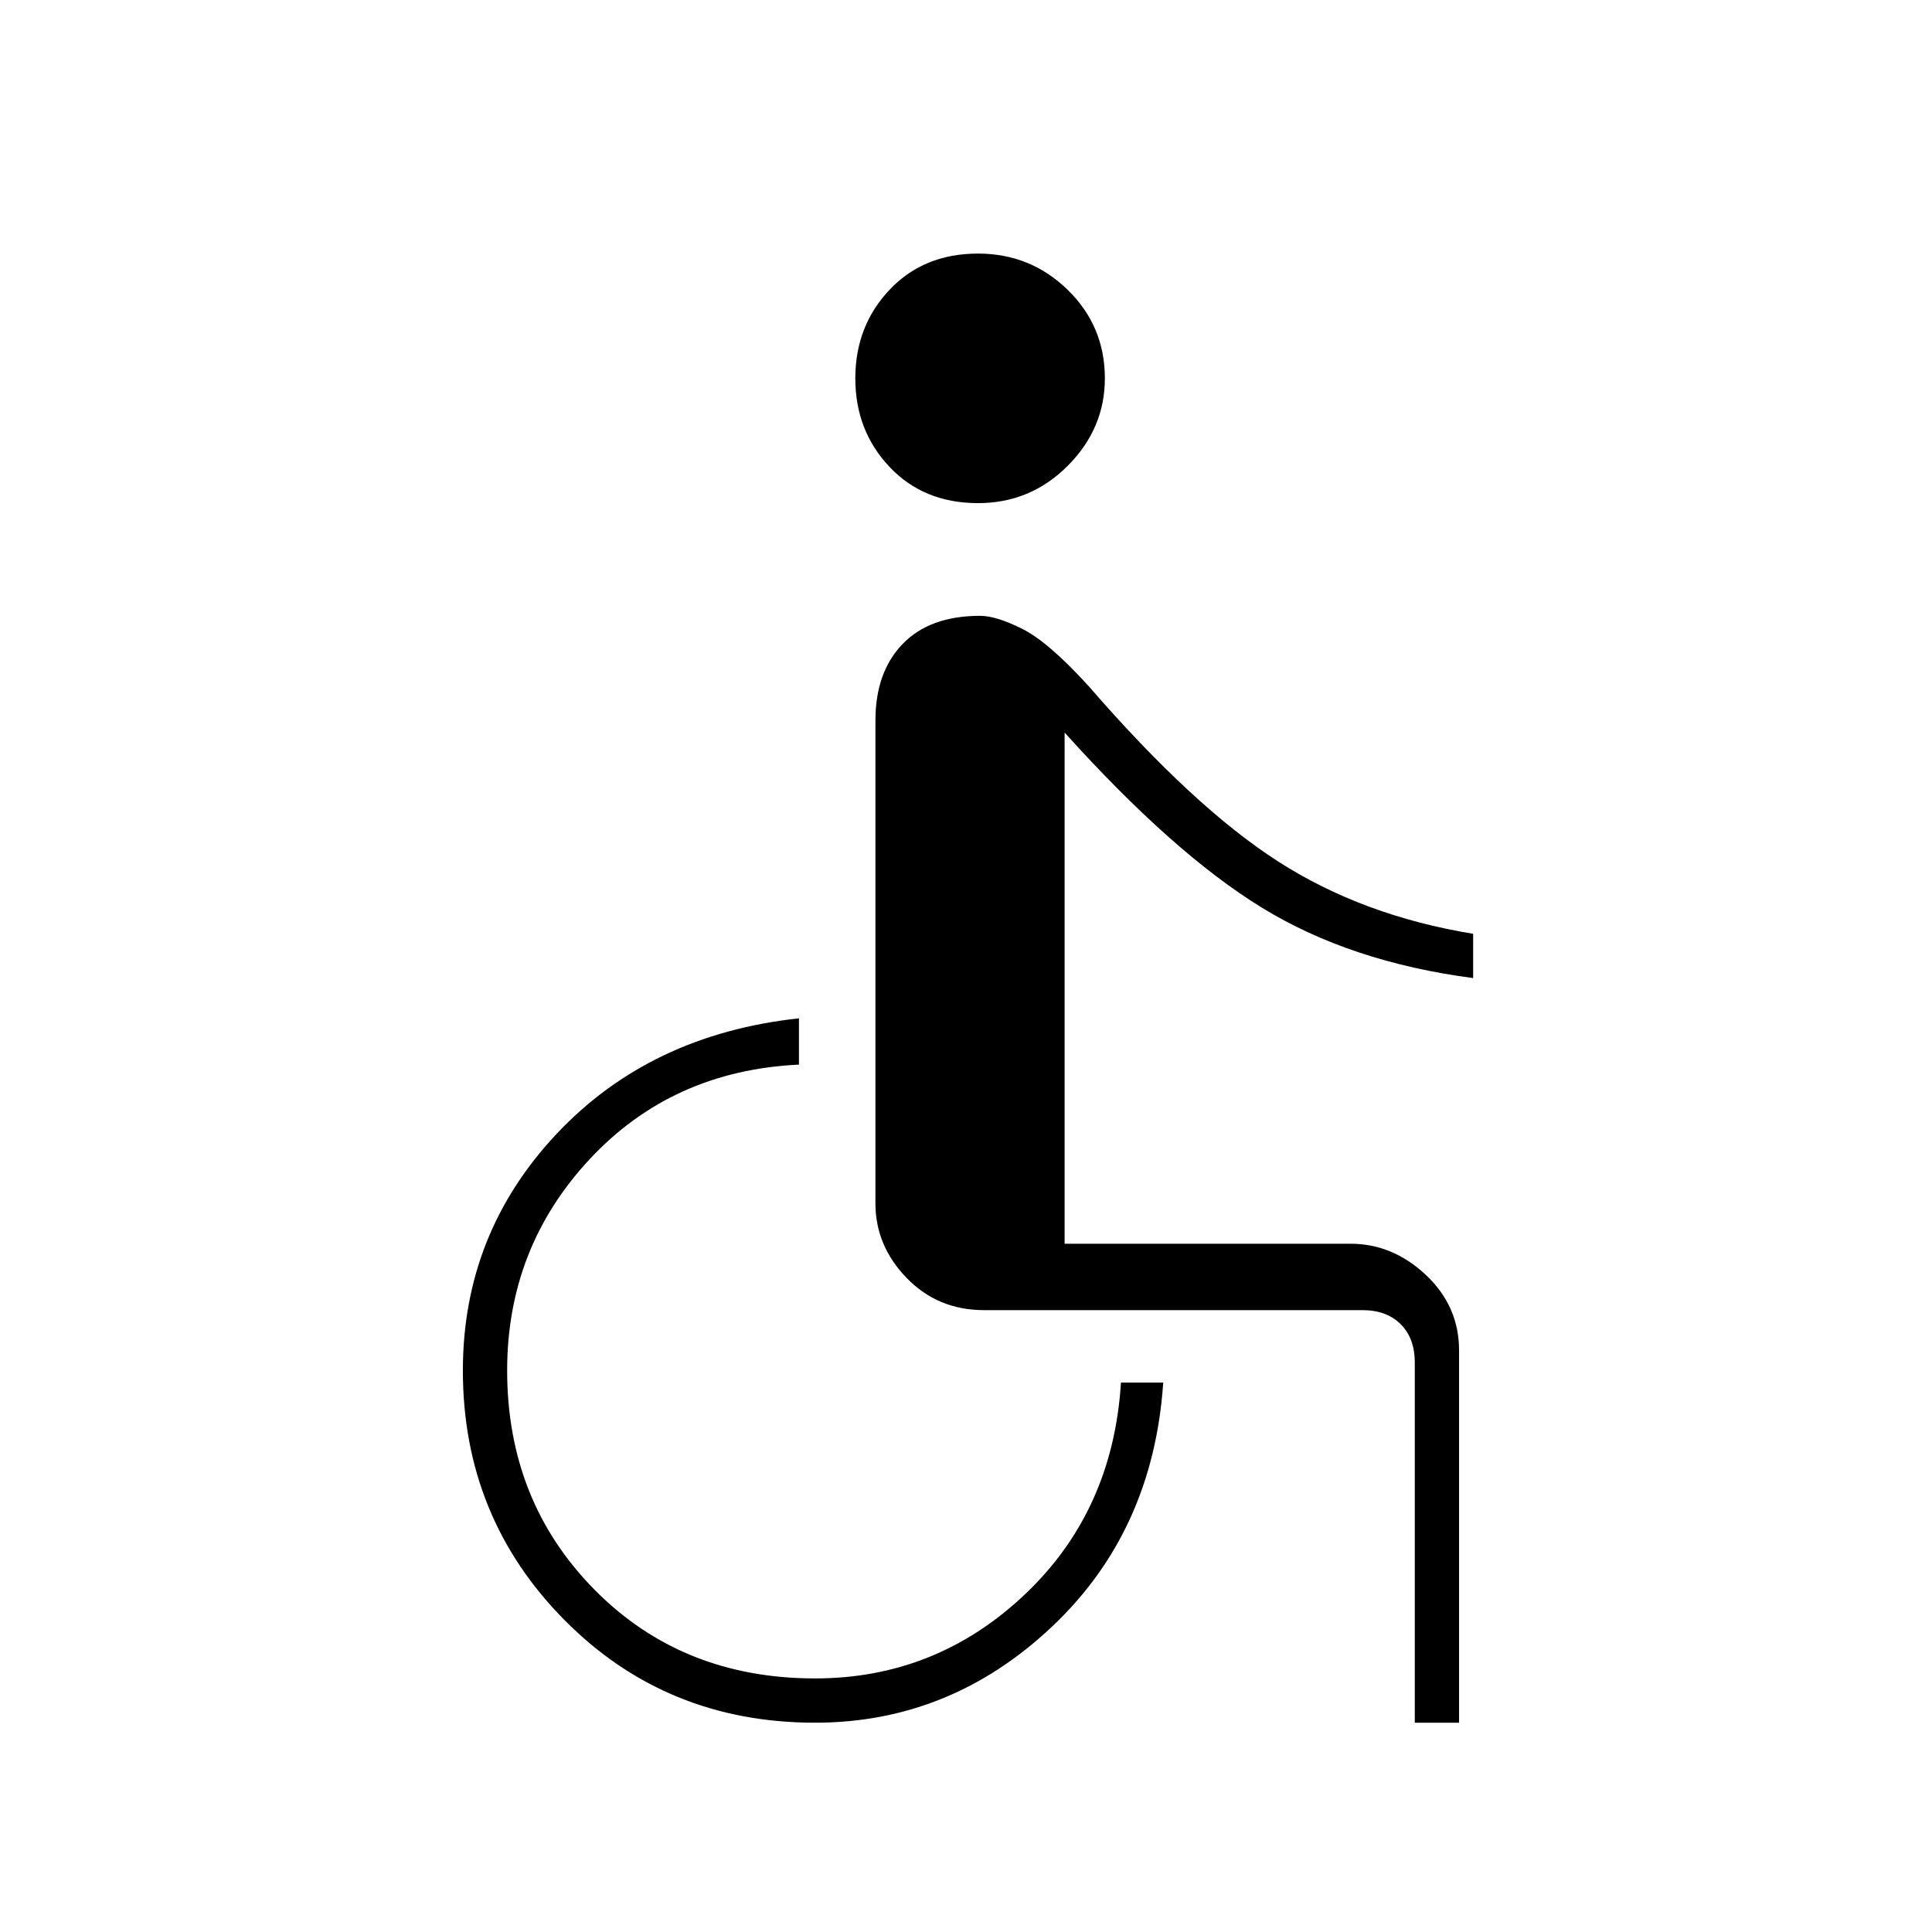 <svg xmlns="http://www.w3.org/2000/svg" height="48" width="48"><path d="M24.3 12.5Q22.95 12.5 22.1 11.6Q21.25 10.7 21.25 9.4Q21.25 8.1 22.1 7.2Q22.95 6.3 24.3 6.3Q25.6 6.3 26.525 7.2Q27.45 8.1 27.45 9.4Q27.45 10.65 26.525 11.575Q25.6 12.5 24.3 12.5ZM35.15 42.8V33.85Q35.15 33.25 34.8 32.9Q34.45 32.55 33.85 32.55H24.45Q23.3 32.55 22.525 31.75Q21.75 30.95 21.75 29.9V17.9Q21.75 16.7 22.425 16Q23.1 15.3 24.35 15.3Q24.75 15.3 25.4 15.625Q26.05 15.95 27.05 17.05Q29.65 20.05 31.75 21.4Q33.85 22.75 36.6 23.2V24.3Q33.55 23.9 31.35 22.55Q29.15 21.2 26.45 18.2V30.9H33.55Q34.6 30.9 35.425 31.675Q36.25 32.45 36.25 33.55V42.8ZM20.25 42.8Q16.55 42.8 14.025 40.25Q11.5 37.7 11.5 34.05Q11.5 30.65 13.825 28.175Q16.15 25.7 19.85 25.3V26.45Q16.7 26.6 14.65 28.8Q12.6 31 12.6 34.05Q12.6 37.3 14.775 39.5Q16.95 41.7 20.25 41.7Q23.25 41.7 25.45 39.625Q27.65 37.55 27.85 34.35H28.9Q28.65 38.05 26.125 40.425Q23.6 42.8 20.25 42.8Z"/></svg>